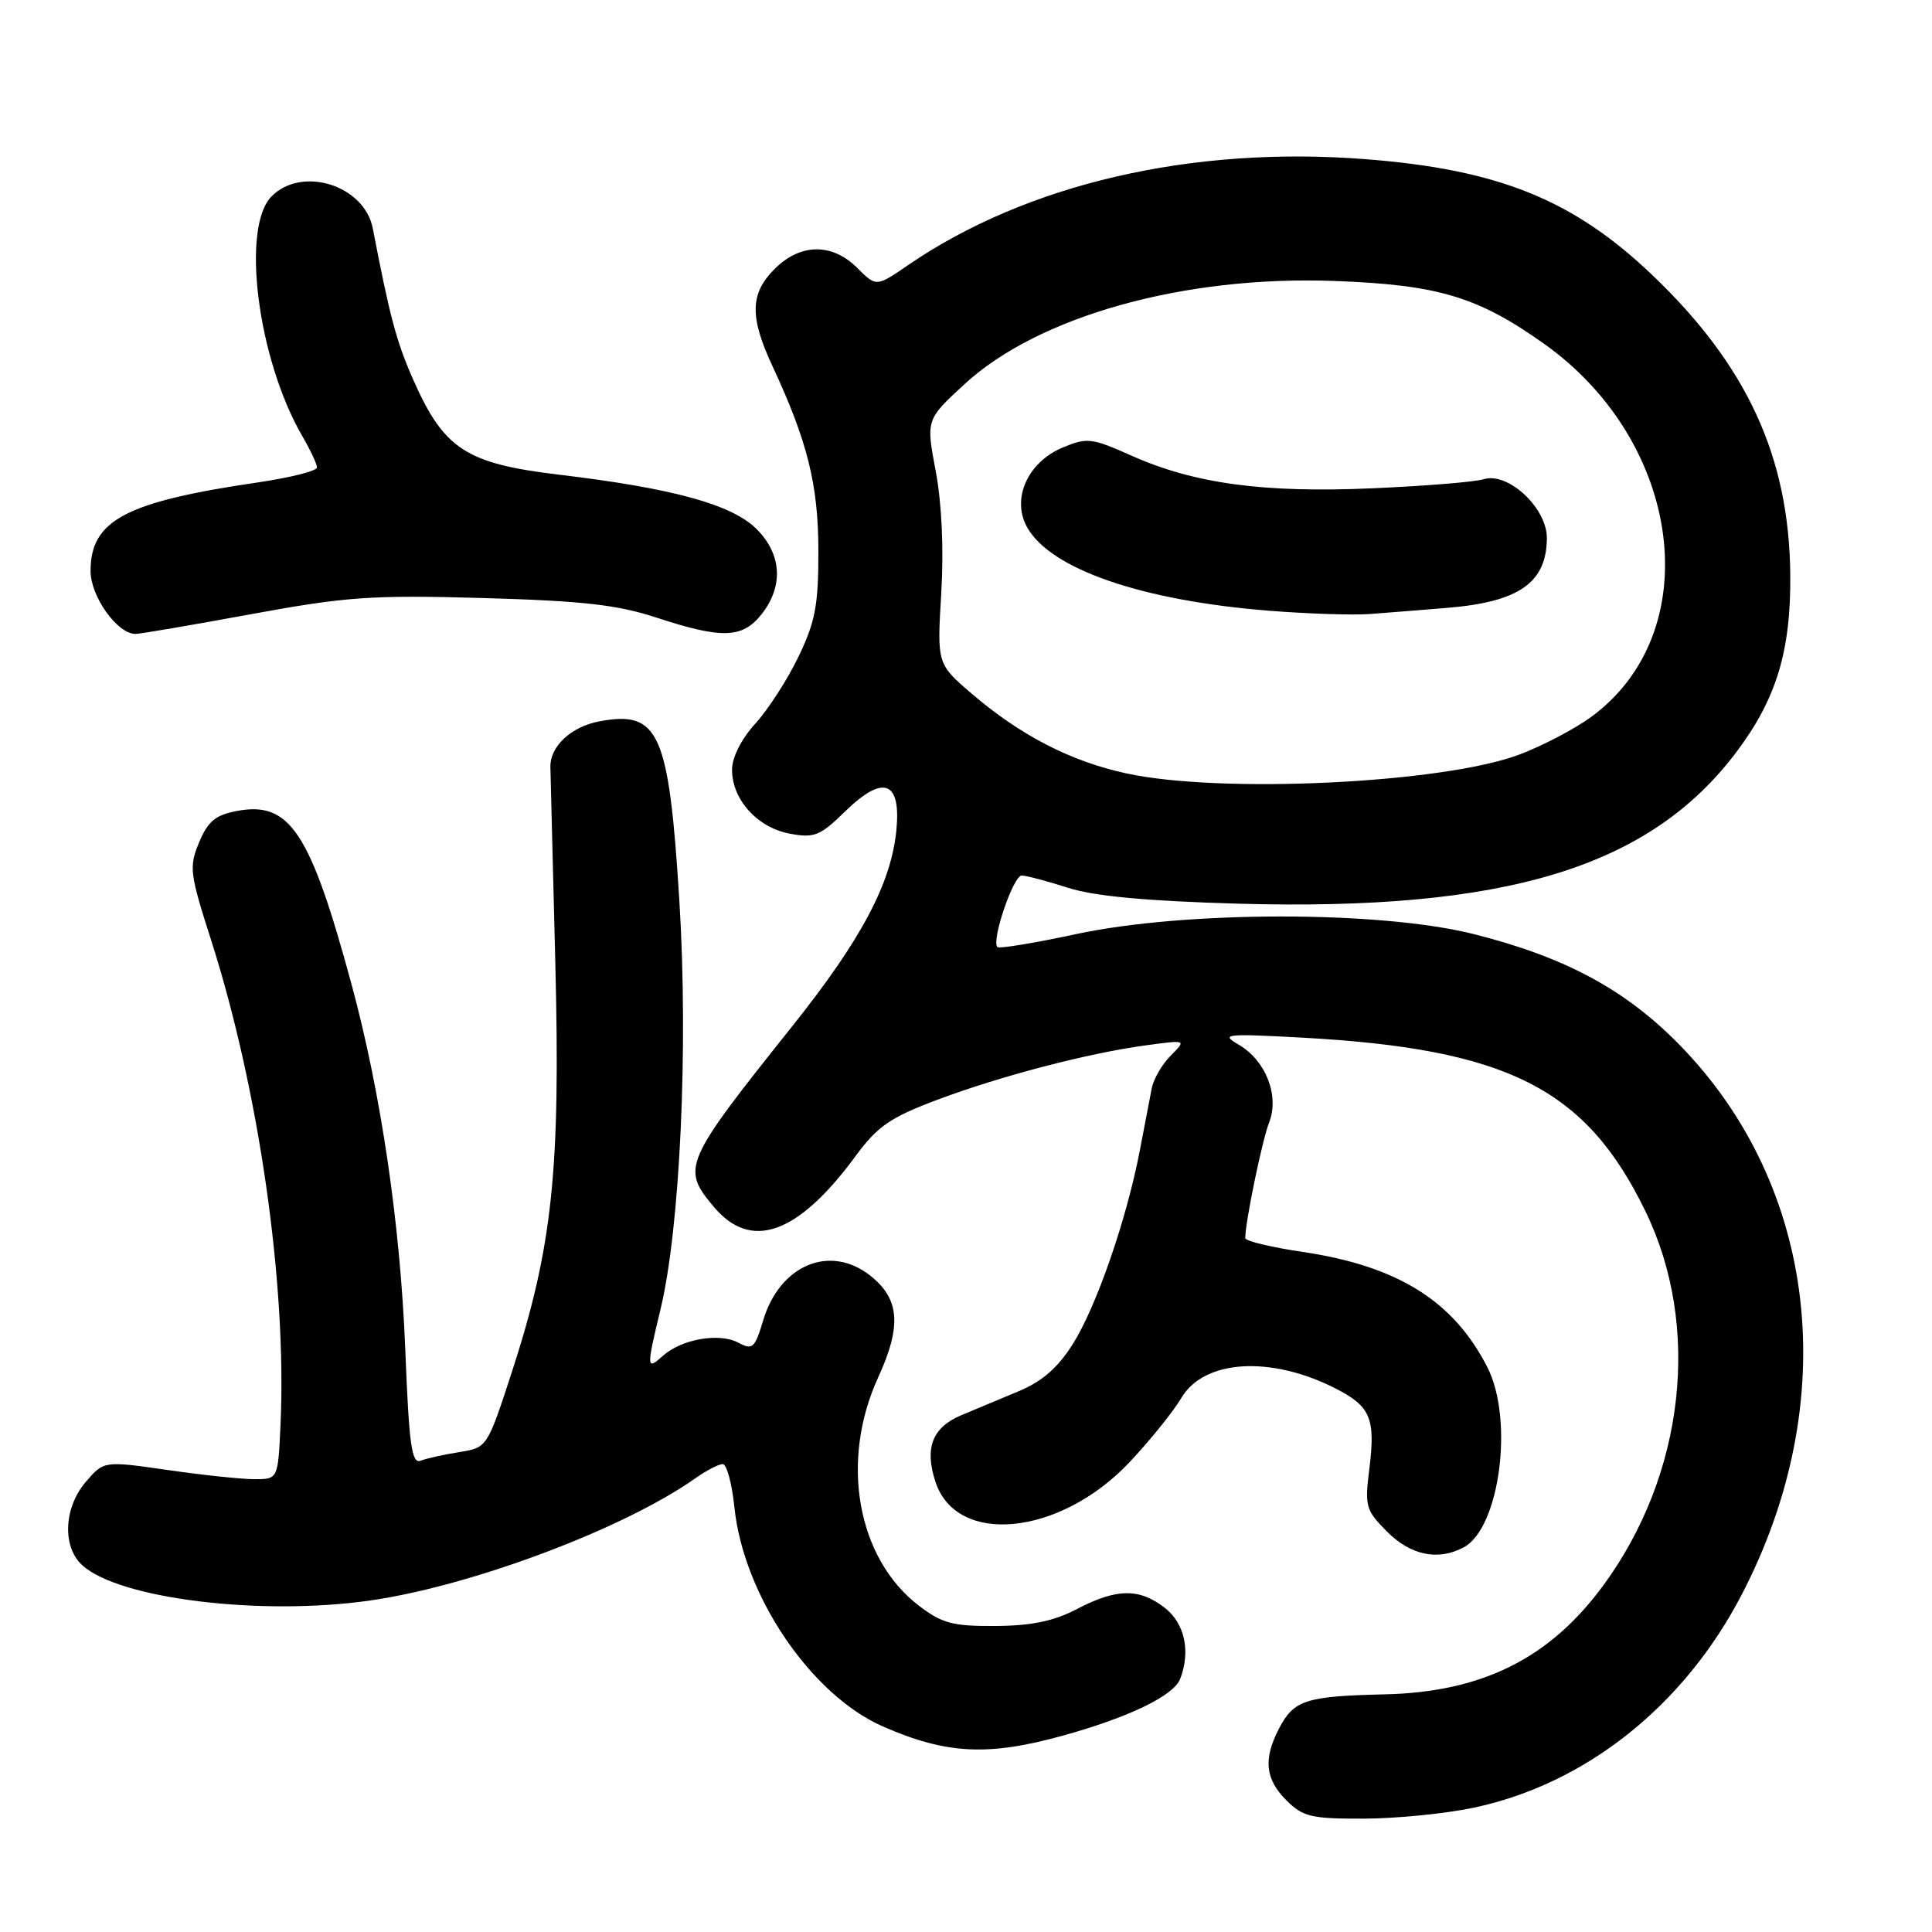 <?xml version="1.0" encoding="UTF-8" standalone="no"?>
<!DOCTYPE svg PUBLIC "-//W3C//DTD SVG 1.1//EN" "http://www.w3.org/Graphics/SVG/1.1/DTD/svg11.dtd" >
<svg xmlns="http://www.w3.org/2000/svg" xmlns:xlink="http://www.w3.org/1999/xlink" version="1.1" viewBox="0 0 256 256">
 <g >
 <path fill="currentColor"
d=" M 195.27 239.53 C 210.11 236.39 223.13 226.04 230.79 211.29 C 244.13 185.63 240.89 157.16 222.50 138.40 C 215.34 131.10 207.34 126.80 195.23 123.76 C 182.87 120.66 157.03 120.67 142.55 123.78 C 137.07 124.96 132.40 125.73 132.16 125.49 C 131.33 124.66 134.27 116.00 135.38 116.01 C 136.00 116.02 138.75 116.75 141.50 117.63 C 144.97 118.75 151.85 119.39 164.00 119.74 C 199.47 120.74 218.50 114.97 230.03 99.72 C 235.38 92.64 237.32 86.26 237.22 76.10 C 237.06 60.49 231.47 48.38 218.87 36.38 C 208.44 26.45 198.52 22.45 180.90 21.09 C 157.87 19.30 136.02 24.37 120.31 35.14 C 116.11 38.02 116.11 38.02 113.60 35.51 C 110.26 32.17 106.05 32.22 102.64 35.64 C 99.38 38.89 99.31 41.98 102.35 48.50 C 107.01 58.51 108.43 64.23 108.44 73.00 C 108.45 80.16 108.04 82.37 105.81 87.00 C 104.36 90.03 101.78 94.02 100.08 95.89 C 98.22 97.93 97.00 100.35 97.00 102.00 C 97.00 105.94 100.34 109.65 104.62 110.46 C 107.90 111.07 108.65 110.77 111.96 107.54 C 117.02 102.60 119.40 103.44 118.78 109.95 C 118.10 117.03 114.16 124.46 105.01 135.94 C 90.54 154.08 90.25 154.76 94.59 159.92 C 99.52 165.79 105.73 163.57 113.36 153.20 C 116.29 149.22 117.95 148.08 124.16 145.74 C 132.64 142.56 144.16 139.55 151.86 138.51 C 157.22 137.78 157.22 137.78 155.13 139.87 C 153.99 141.01 152.85 142.97 152.61 144.22 C 152.37 145.48 151.65 149.20 151.02 152.50 C 149.27 161.63 145.25 173.21 142.13 178.13 C 140.15 181.26 138.05 183.08 134.92 184.37 C 132.49 185.38 129.08 186.81 127.34 187.54 C 123.52 189.16 122.48 191.89 123.96 196.37 C 126.77 204.89 140.47 203.50 149.66 193.76 C 152.38 190.87 155.47 187.04 156.52 185.26 C 159.52 180.14 168.36 179.59 176.97 183.98 C 181.61 186.35 182.28 187.94 181.44 194.67 C 180.82 199.60 180.97 200.12 183.81 202.97 C 186.94 206.10 190.57 206.84 193.95 205.03 C 198.73 202.47 200.62 188.09 197.08 181.16 C 192.60 172.38 185.21 167.76 172.64 165.89 C 168.44 165.27 165.00 164.44 165.00 164.06 C 165.00 161.95 167.24 151.10 168.16 148.75 C 169.56 145.19 167.72 140.50 164.11 138.41 C 161.70 137.02 162.36 136.94 172.50 137.49 C 199.74 138.97 210.13 144.22 218.03 160.50 C 225.45 175.76 223.24 195.37 212.45 210.07 C 205.34 219.75 196.40 224.21 183.50 224.51 C 173.01 224.75 171.43 225.26 169.46 229.07 C 167.37 233.12 167.65 235.74 170.45 238.55 C 172.64 240.74 173.75 241.00 180.70 240.98 C 184.99 240.97 191.55 240.32 195.27 239.53 Z  M 140.87 229.97 C 149.63 227.54 155.52 224.69 156.38 222.46 C 157.78 218.82 156.99 215.13 154.37 213.07 C 150.99 210.42 147.96 210.45 142.71 213.20 C 139.66 214.80 136.70 215.42 131.93 215.45 C 126.27 215.49 124.85 215.12 121.78 212.78 C 113.58 206.53 111.27 193.65 116.35 182.54 C 119.50 175.67 119.22 172.10 115.29 169.01 C 109.97 164.83 103.33 167.61 101.13 174.94 C 100.02 178.65 99.72 178.92 97.83 177.91 C 95.30 176.56 90.28 177.44 87.82 179.67 C 85.66 181.62 85.64 181.28 87.52 173.50 C 90.12 162.70 91.22 138.74 90.02 119.37 C 88.63 97.02 87.33 94.10 79.43 95.58 C 75.68 96.28 72.87 98.90 72.93 101.64 C 72.96 102.66 73.25 114.30 73.58 127.50 C 74.28 155.14 73.21 165.23 67.83 181.78 C 64.56 191.81 64.56 191.81 60.87 192.41 C 58.84 192.73 56.53 193.24 55.74 193.55 C 54.55 194.00 54.20 191.51 53.70 178.80 C 53.05 162.29 50.48 144.83 46.60 130.50 C 41.12 110.25 38.41 106.14 31.43 107.45 C 28.56 107.99 27.56 108.81 26.39 111.60 C 25.03 114.87 25.13 115.70 27.96 124.53 C 34.31 144.36 38.02 170.21 37.17 188.75 C 36.84 196.00 36.84 196.00 33.72 196.00 C 32.01 196.00 26.82 195.45 22.19 194.78 C 13.77 193.57 13.77 193.57 11.38 196.34 C 8.44 199.76 8.22 204.98 10.91 207.41 C 15.81 211.86 34.62 214.15 49.08 212.07 C 62.55 210.13 82.69 202.56 92.15 195.87 C 93.61 194.84 95.24 194.00 95.76 194.00 C 96.29 194.00 96.99 196.57 97.31 199.70 C 98.52 211.40 107.45 224.58 117.00 228.77 C 125.41 232.45 130.92 232.73 140.87 229.97 Z  M 33.22 81.39 C 45.91 79.06 49.20 78.83 63.97 79.24 C 77.24 79.62 81.78 80.13 87.00 81.84 C 95.69 84.69 98.38 84.60 100.93 81.37 C 103.84 77.66 103.59 73.43 100.25 70.10 C 96.99 66.85 89.19 64.70 74.09 62.90 C 61.73 61.42 58.83 59.53 54.74 50.28 C 52.53 45.27 51.65 41.97 49.40 30.28 C 48.31 24.57 40.06 21.94 36.00 26.00 C 31.90 30.10 34.14 47.62 40.07 57.81 C 41.13 59.63 42.00 61.49 42.00 61.94 C 42.00 62.40 38.51 63.28 34.25 63.91 C 16.63 66.49 12.00 68.94 12.00 75.66 C 12.00 79.04 15.54 84.00 17.96 84.00 C 18.54 84.00 25.41 82.83 33.22 81.39 Z  M 149.25 102.48 C 141.90 100.89 135.26 97.47 128.81 91.96 C 124.16 87.98 124.16 87.98 124.72 78.63 C 125.07 72.80 124.79 66.69 123.99 62.44 C 122.70 55.60 122.70 55.60 127.83 50.88 C 137.64 41.87 156.92 36.49 176.81 37.23 C 190.54 37.73 195.82 39.32 204.58 45.54 C 223.06 58.66 226.20 83.87 210.75 95.06 C 208.57 96.64 204.30 98.87 201.25 100.01 C 191.11 103.80 161.76 105.20 149.25 102.48 Z  M 191.80 80.54 C 201.28 79.76 204.91 77.22 204.97 71.34 C 205.01 67.33 199.83 62.49 196.59 63.50 C 195.44 63.86 188.83 64.40 181.89 64.70 C 167.40 65.34 158.24 64.09 149.89 60.36 C 144.67 58.03 144.05 57.95 140.81 59.30 C 136.16 61.25 133.99 66.11 136.10 69.87 C 139.22 75.43 151.31 79.59 168.20 80.93 C 173.32 81.33 179.30 81.53 181.50 81.36 C 183.70 81.20 188.33 80.83 191.80 80.54 Z "/>
</g>
</svg>